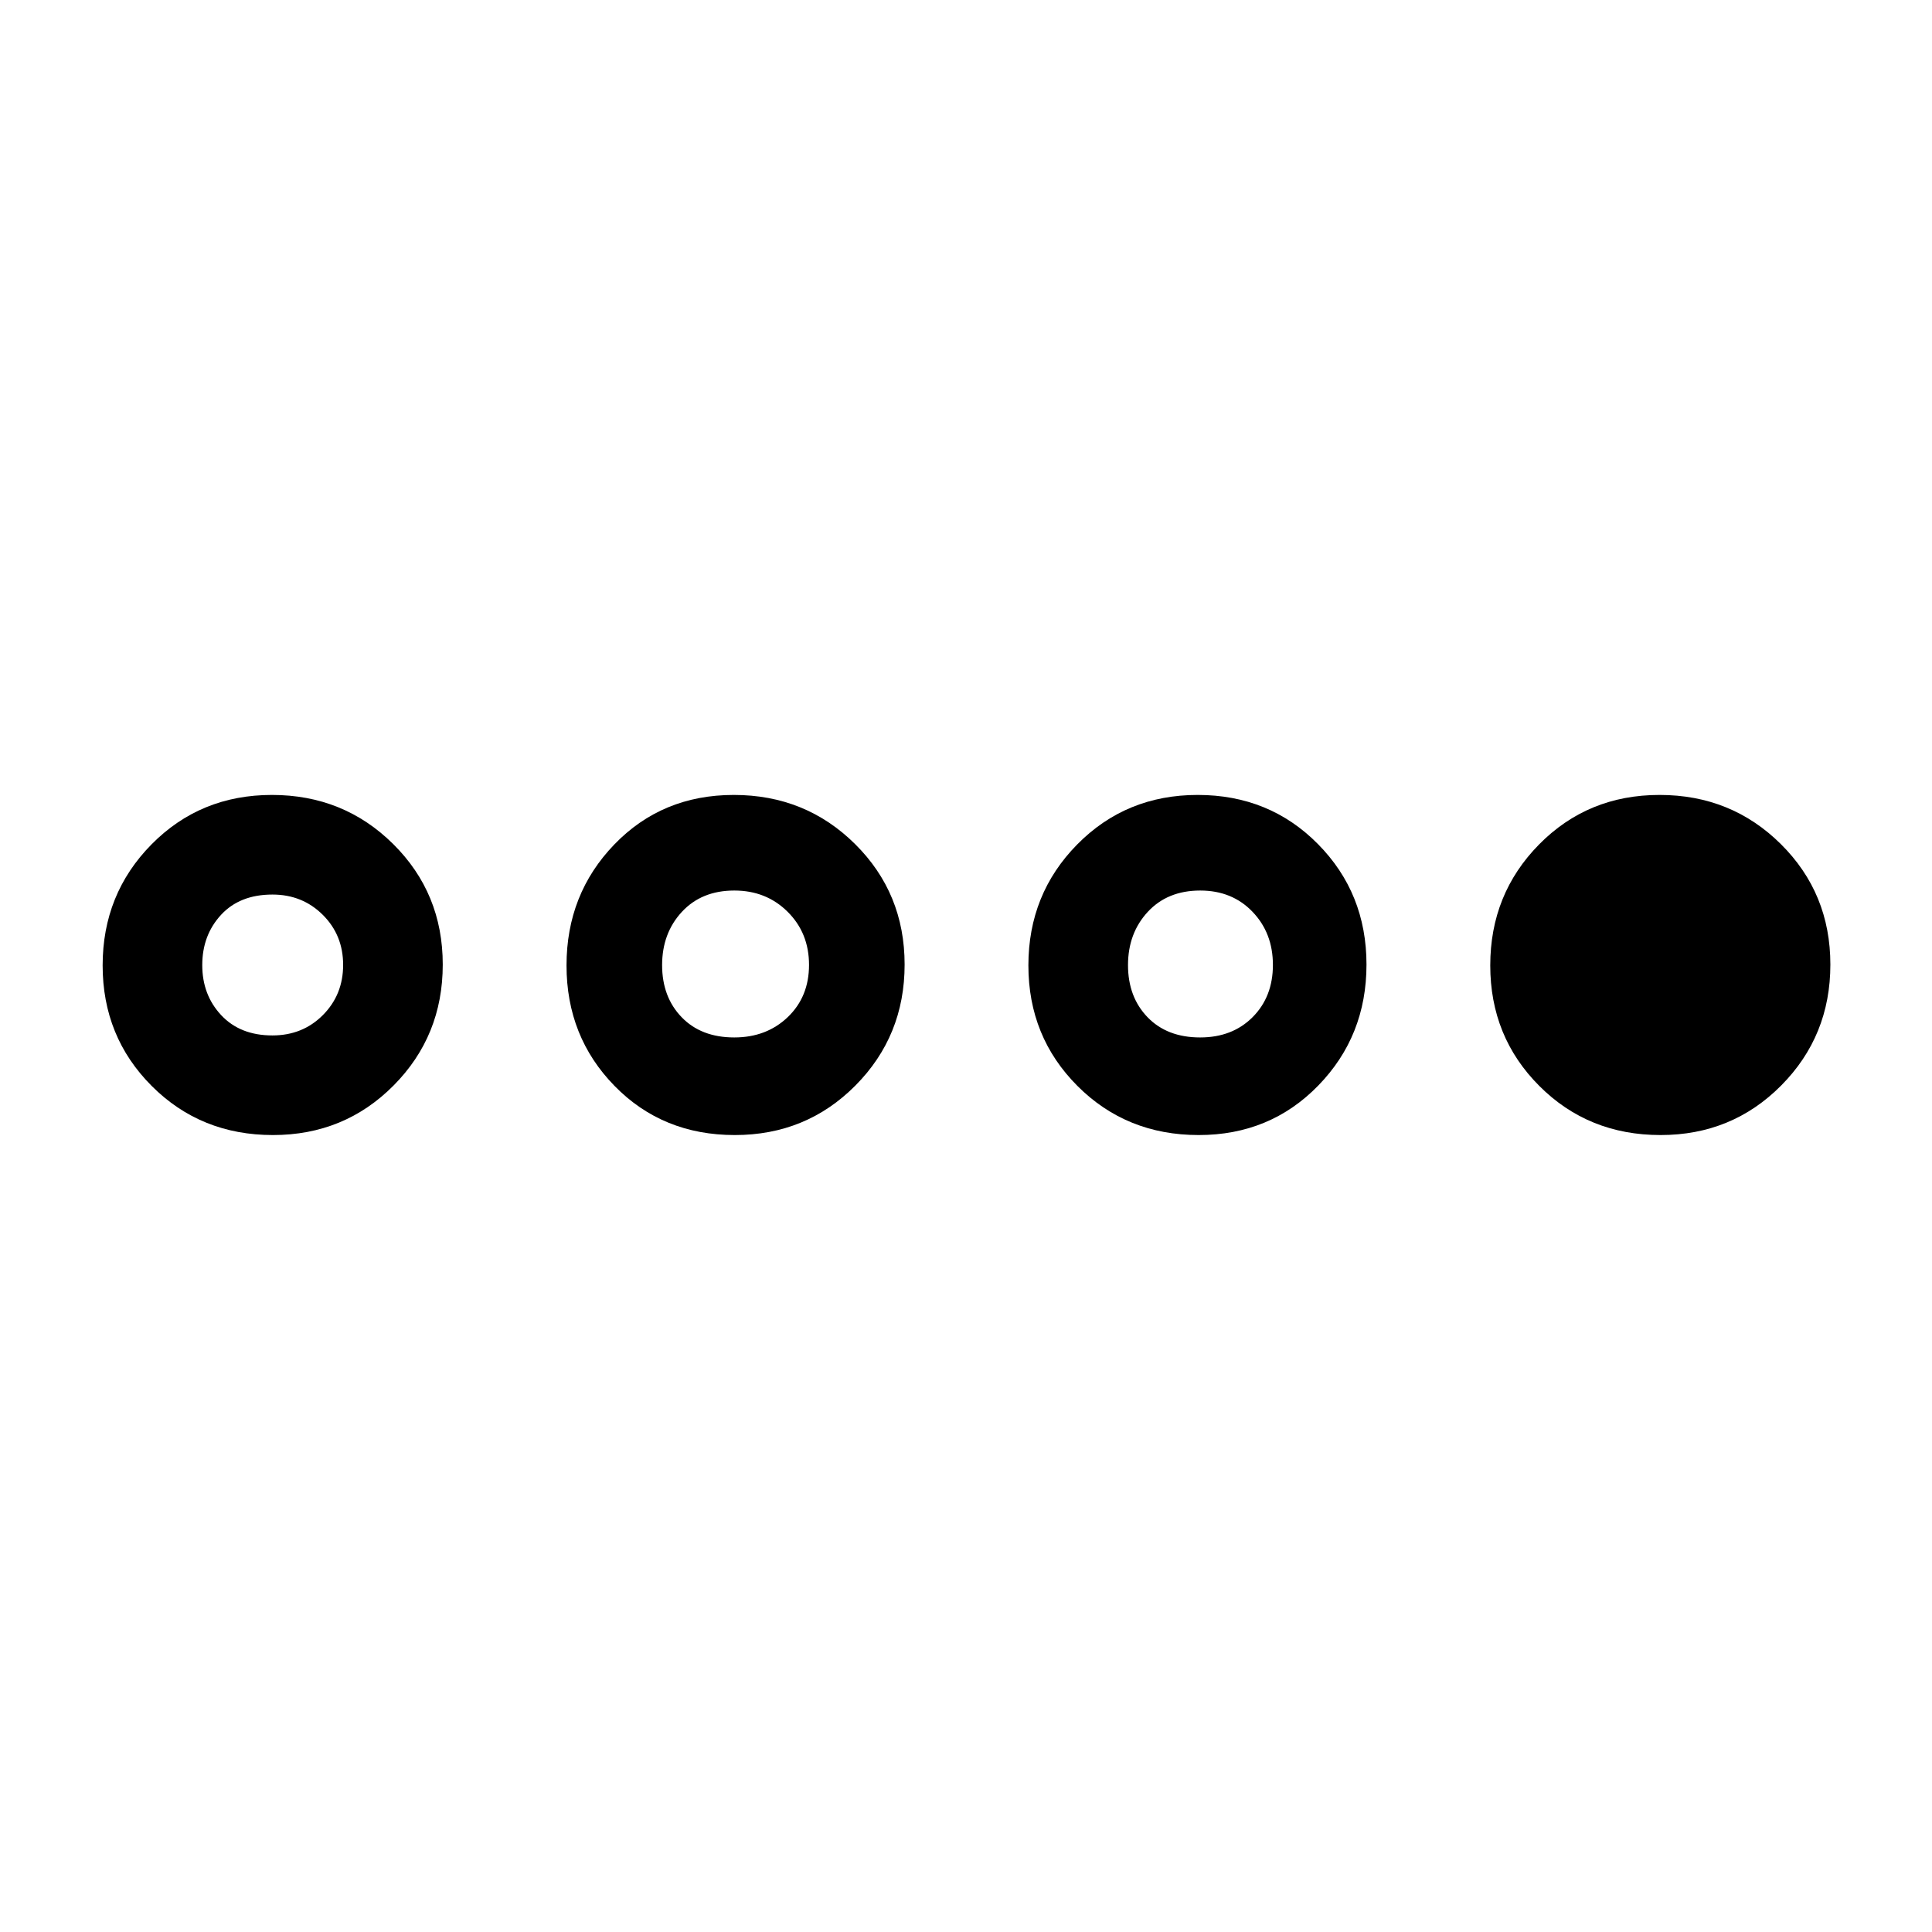 <svg xmlns="http://www.w3.org/2000/svg" height="48" viewBox="0 -960 960 960" width="48"><path d="M135.62-396q-35.88 0-60.25-24.41Q51-444.82 51-480.29t24.24-60.09Q99.49-565 135.13-565q35.63 0 60.25 24.41Q220-516.18 220-480.71t-24.44 60.09Q171.13-396 135.62-396Zm-.26-49.5q15.02 0 25.08-10.11 10.06-10.11 10.06-24.94 0-14.83-10.13-24.89-10.12-10.06-24.98-10.06-16.27 0-25.58 10.11-9.31 10.11-9.31 24.94 0 14.83 9.42 24.89 9.41 10.06 25.44 10.06ZM365.12-396q-35.88 0-59.75-24.41-23.87-24.41-23.87-59.88t23.74-60.09Q328.99-565 364.63-565q35.63 0 60.25 24.41 24.62 24.41 24.62 59.88t-24.44 60.09Q400.63-396 365.12-396Zm-.26-48.5q16.02 0 26.58-10.11Q402-464.72 402-480.55q0-15.83-10.63-26.39-10.62-10.56-26.48-10.56-16.27 0-26.08 10.61-9.81 10.61-9.81 26.44 0 15.83 9.7 25.89 9.71 10.06 26.16 10.06ZM595.62-396q-35.88 0-60.25-24.41Q511-444.82 511-480.29t24.24-60.09Q559.49-565 595.13-565q35.63 0 59.75 24.41Q679-516.18 679-480.71t-23.94 60.09Q631.13-396 595.62-396Zm.74-48.5q16.02 0 26.08-10.11 10.06-10.11 10.06-25.94 0-15.83-10.13-26.39-10.12-10.56-25.98-10.56-16.27 0-26.08 10.61-9.81 10.61-9.81 26.44 0 15.83 9.7 25.89 9.71 10.06 26.16 10.06ZM825.12-396q-35.88 0-60.25-24.41-24.37-24.41-24.37-59.88t24.24-60.09Q788.99-565 824.63-565q35.63 0 60.25 24.41 24.62 24.41 24.62 59.88t-24.44 60.09Q860.63-396 825.12-396Z"/></svg>